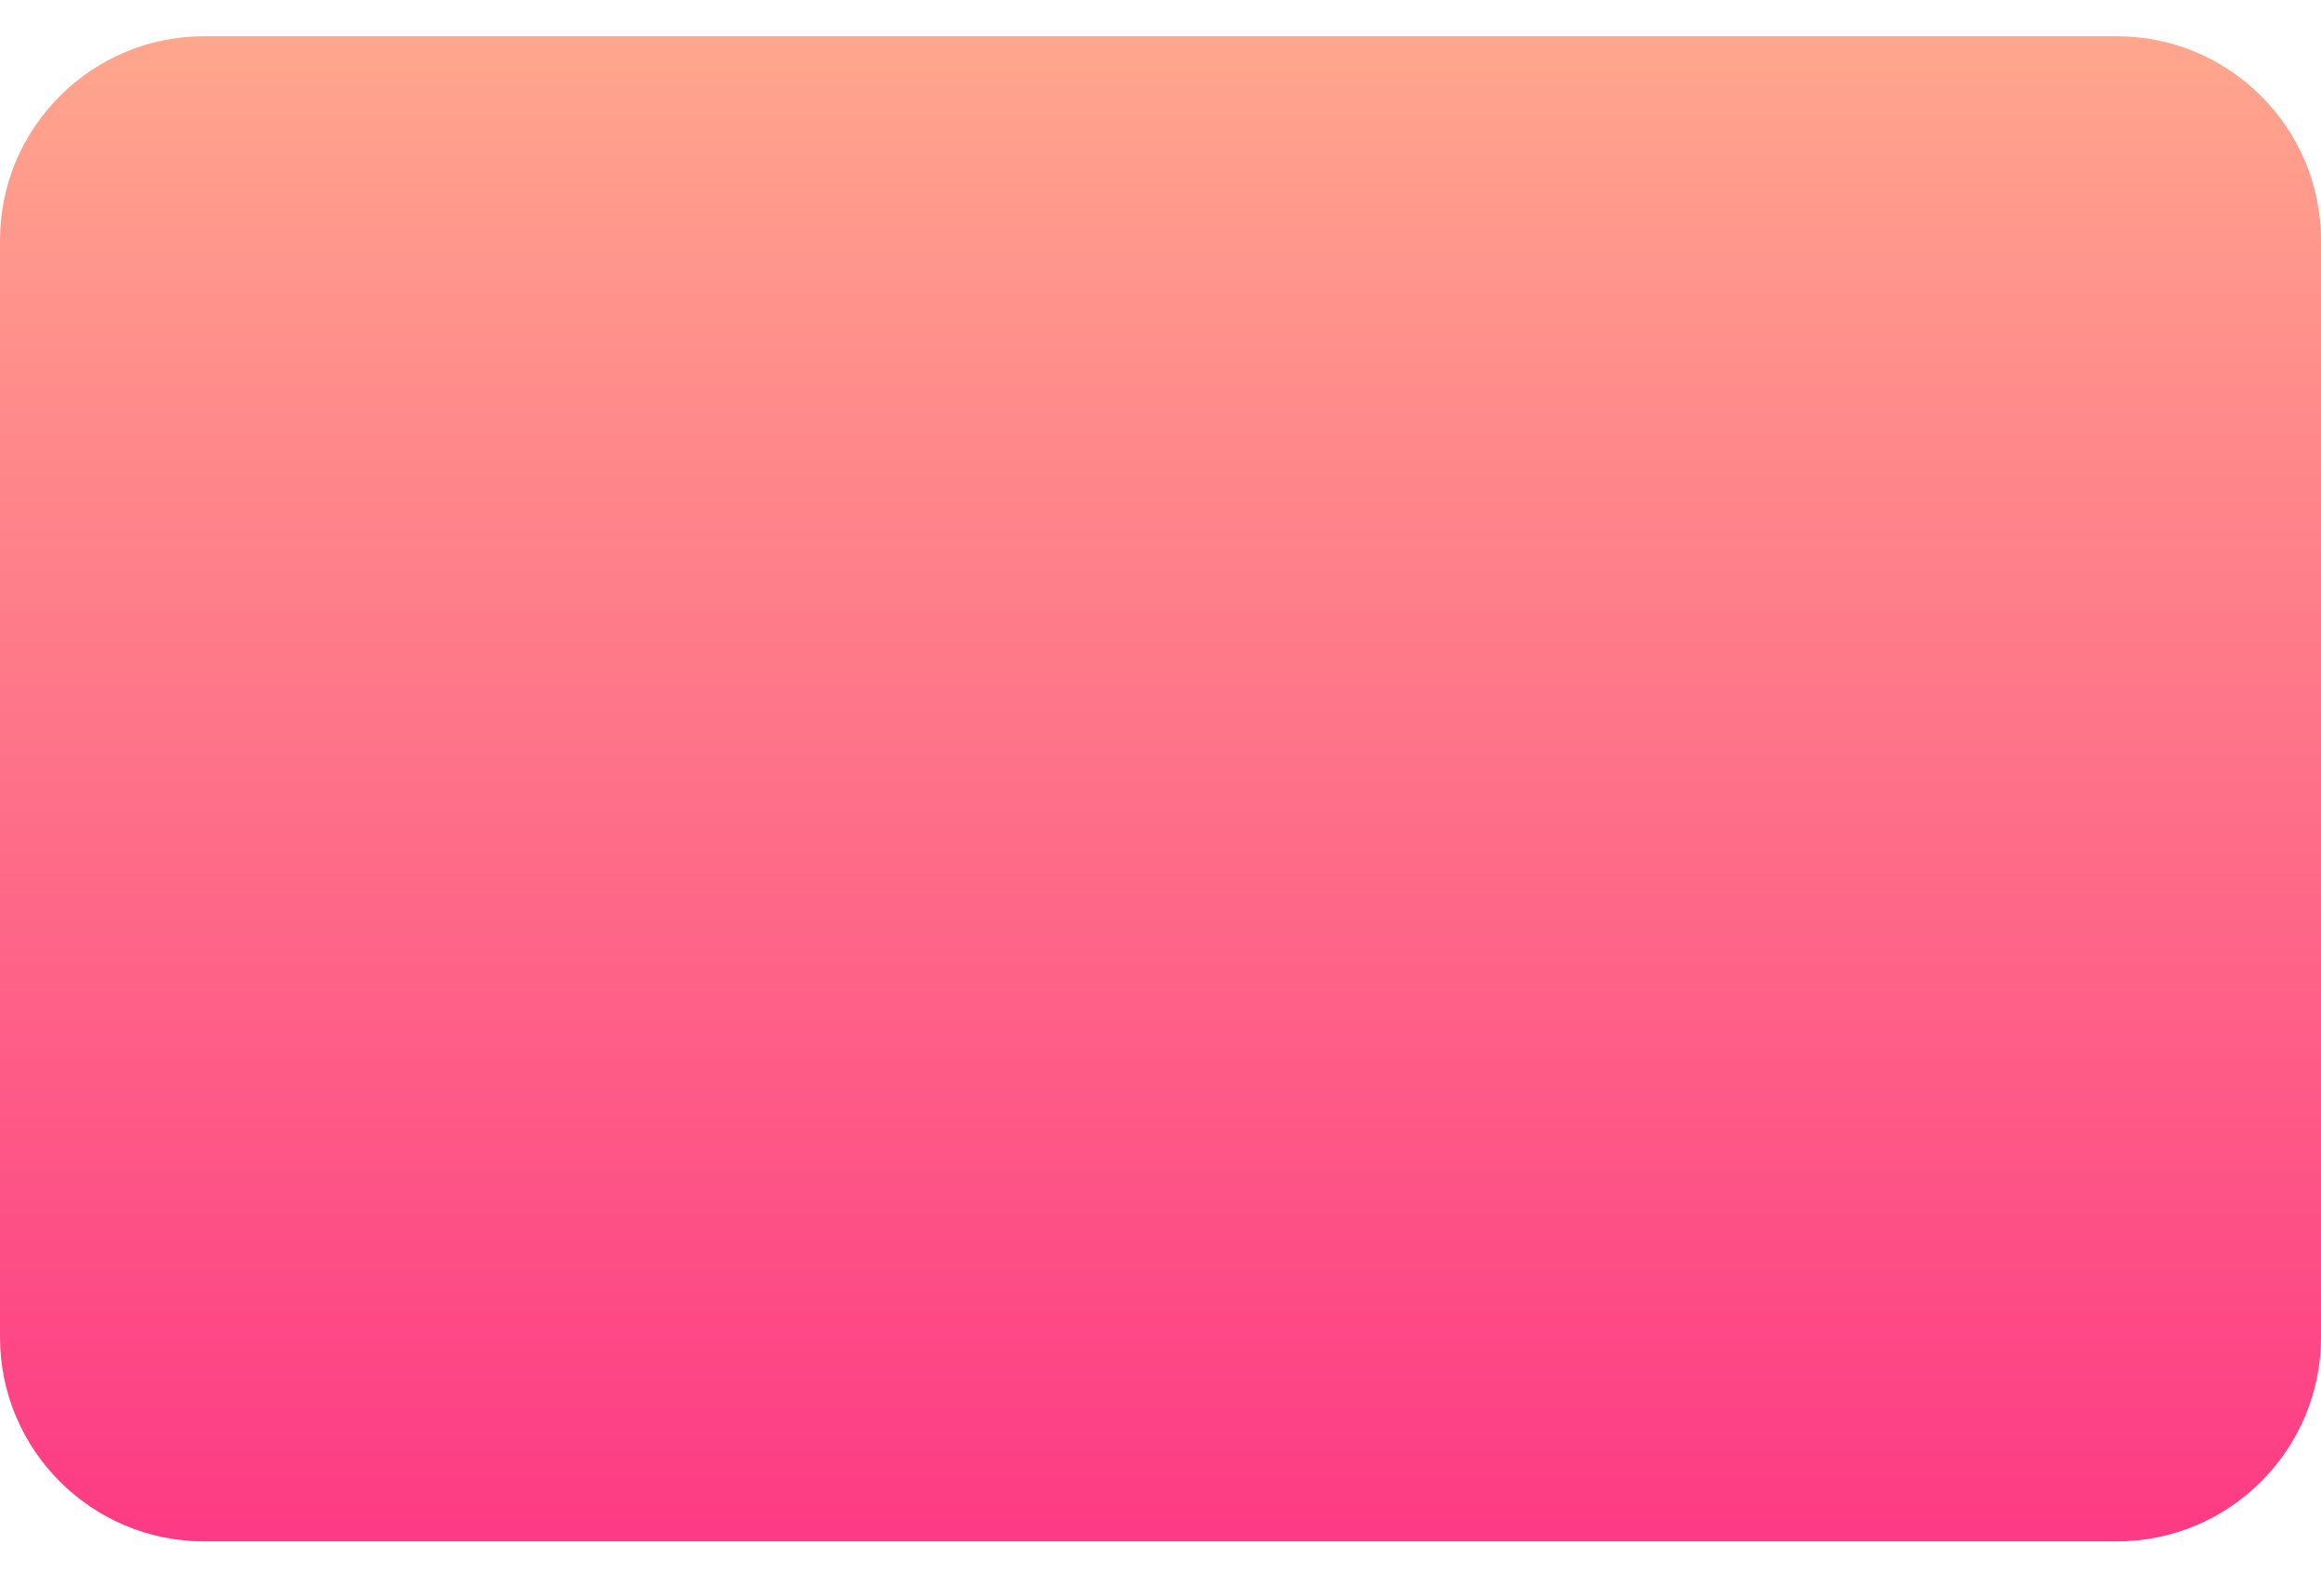 <svg width="32" height="22" viewBox="0 0 32 22" fill="none" xmlns="http://www.w3.org/2000/svg">
<path d="M29.187 0.5H2.812C1.262 0.5 0 1.762 0 3.312V18.437C0 19.988 1.262 21.25 2.812 21.25H29.187C30.738 21.25 32 19.988 32 18.437V3.312C32 1.762 30.738 0.5 29.187 0.5Z" fill="url(#paint0_linear)"/>
<defs>
<linearGradient id="paint0_linear" x1="16" y1="21.25" x2="16" y2="0.5" gradientUnits="userSpaceOnUse">
<stop stop-color="#FD3A84"/>
<stop offset="1" stop-color="#FFA68D"/>
</linearGradient>
</defs>
</svg>
